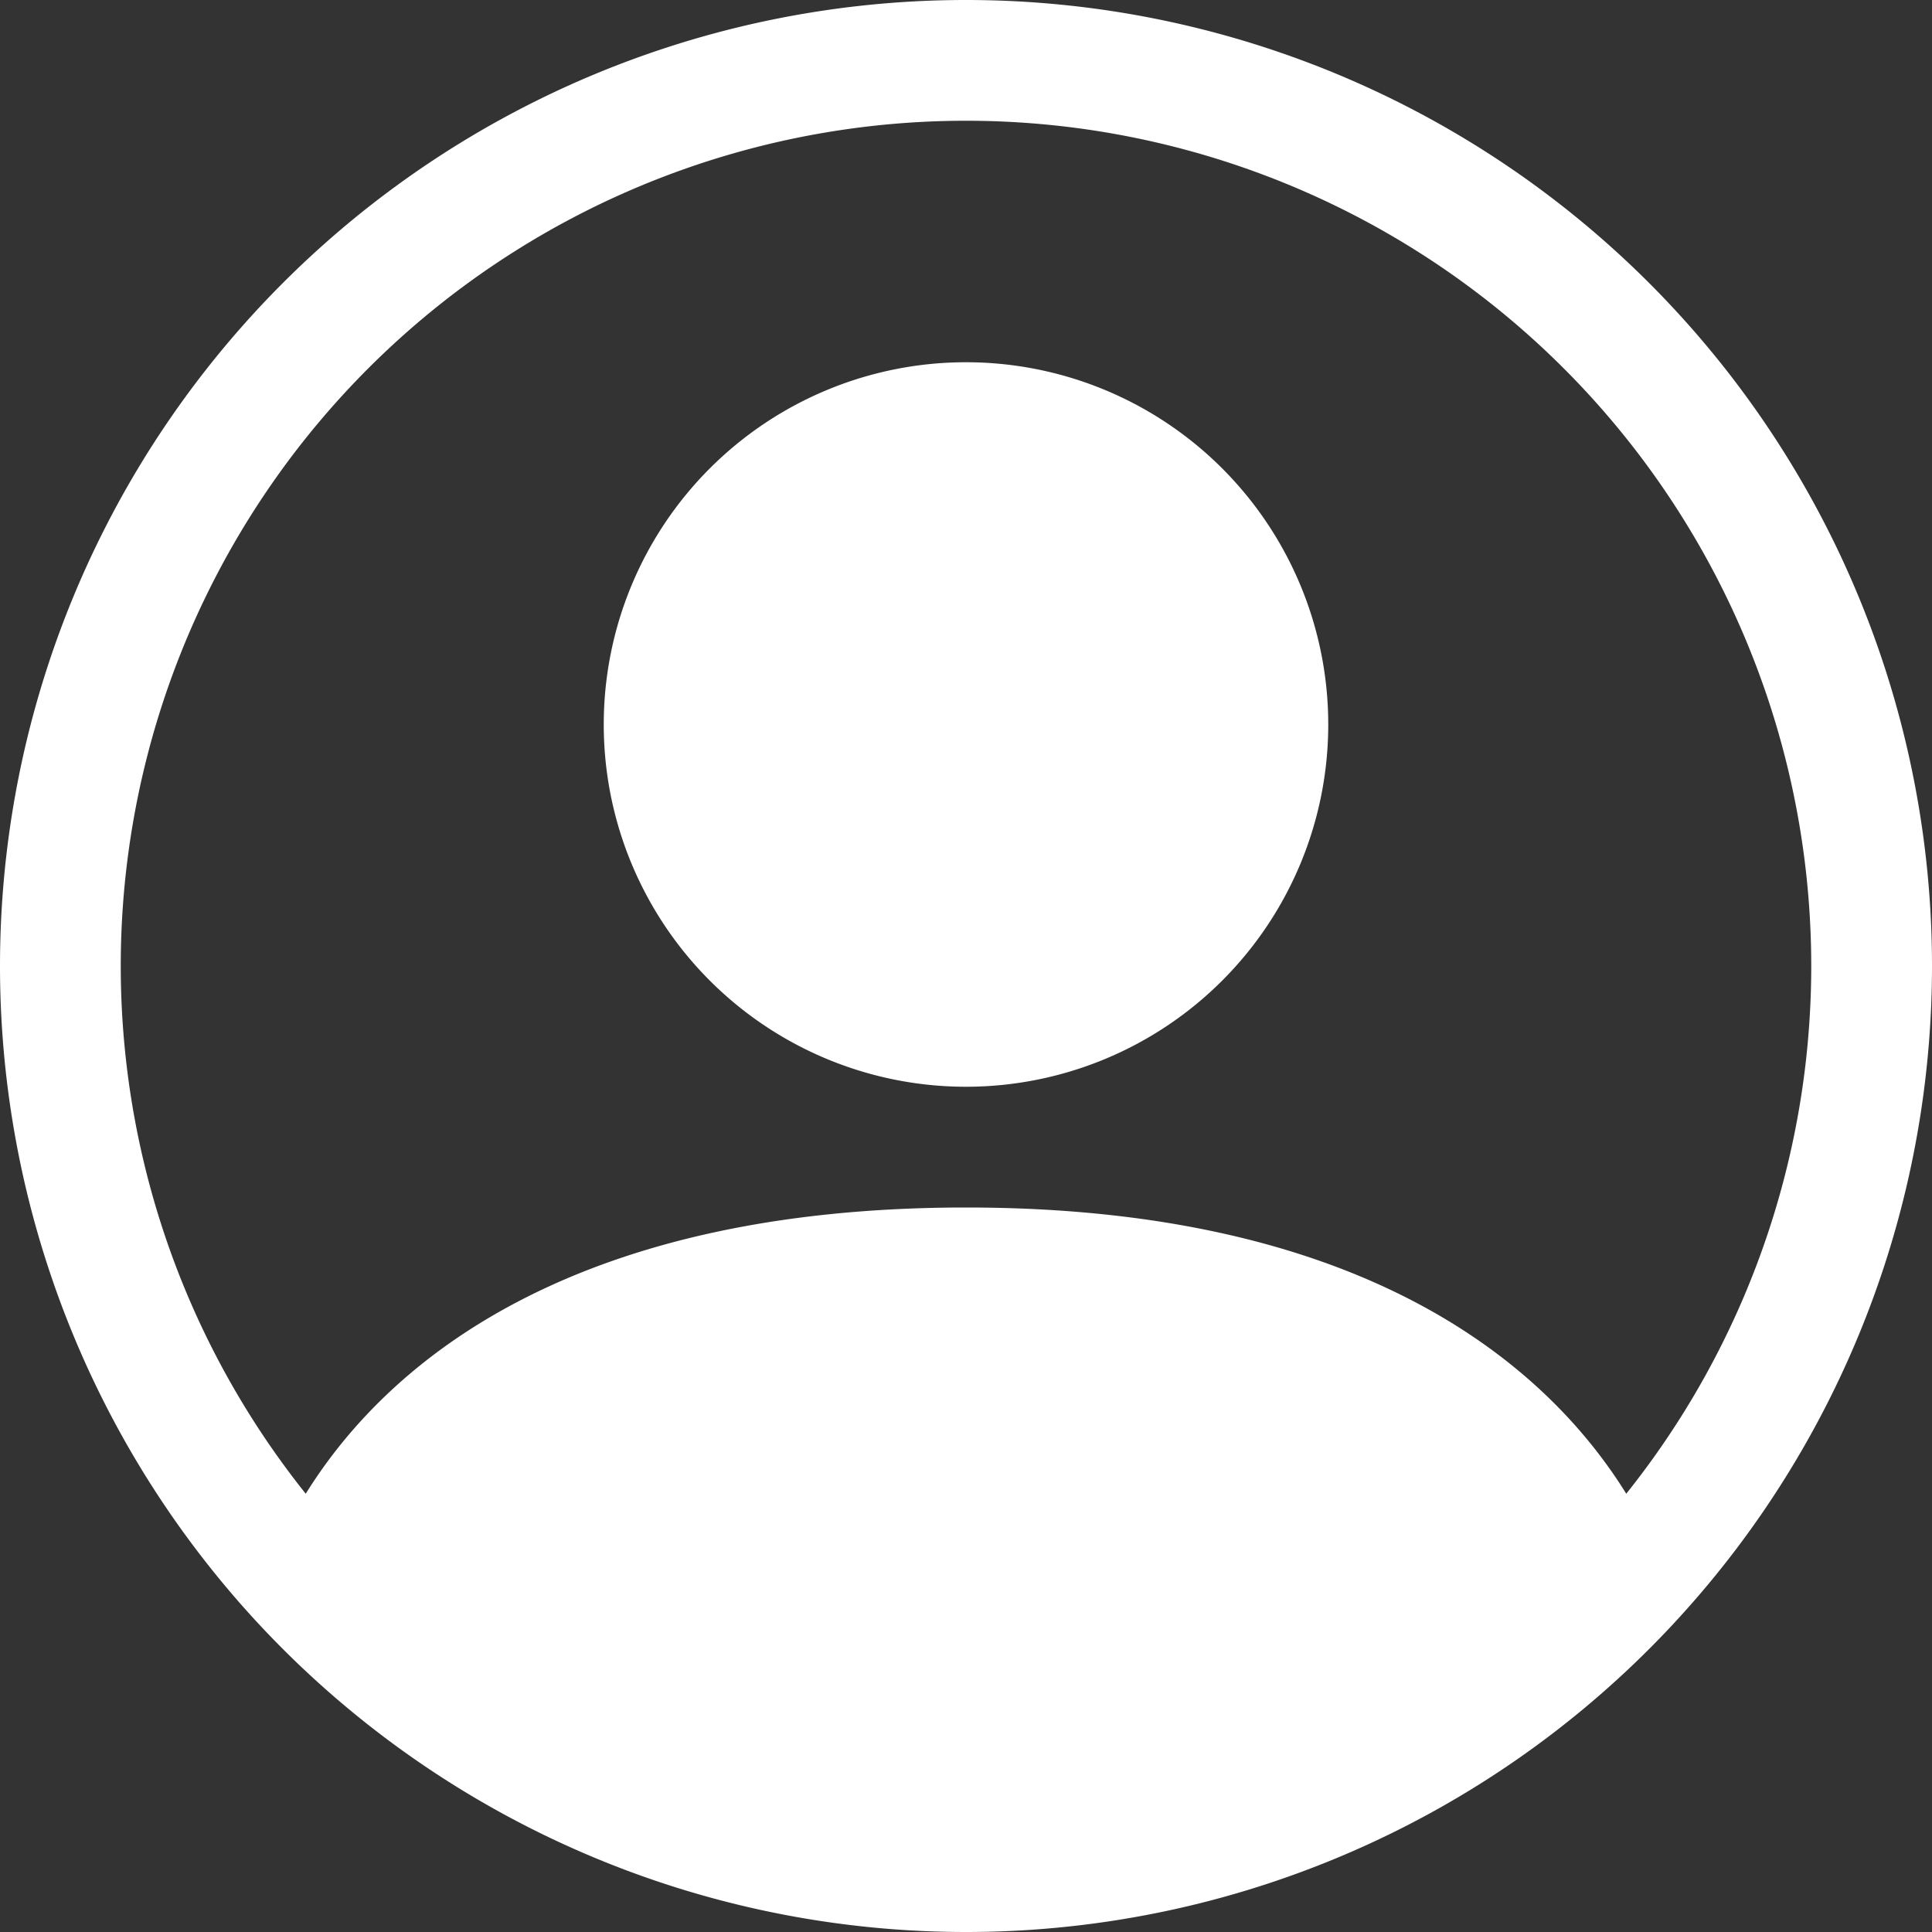 <svg width="20" height="20" fill="none" xmlns="http://www.w3.org/2000/svg"><rect width="100%" height="100%" fill="#333333" stroke="none"/><g clip-path="url(#clip0_4_498)" fill="#fff"><path d="M13.75 7.5a3.75 3.75 0 11-7.5 0 3.75 3.75 0 017.5 0z"/><path fill-rule="evenodd" clip-rule="evenodd" d="M0 10a10 10 0 1120 0 10 10 0 01-20 0zm10-8.75a8.75 8.75 0 00-6.835 14.213C4.053 14.033 6.006 12.5 10 12.5c3.994 0 5.946 1.531 6.835 2.963A8.75 8.75 0 0010 1.25z"/></g><defs><clipPath id="clip0_4_498"><path fill="#fff" d="M0 0h20v20H0z"/></clipPath></defs></svg>